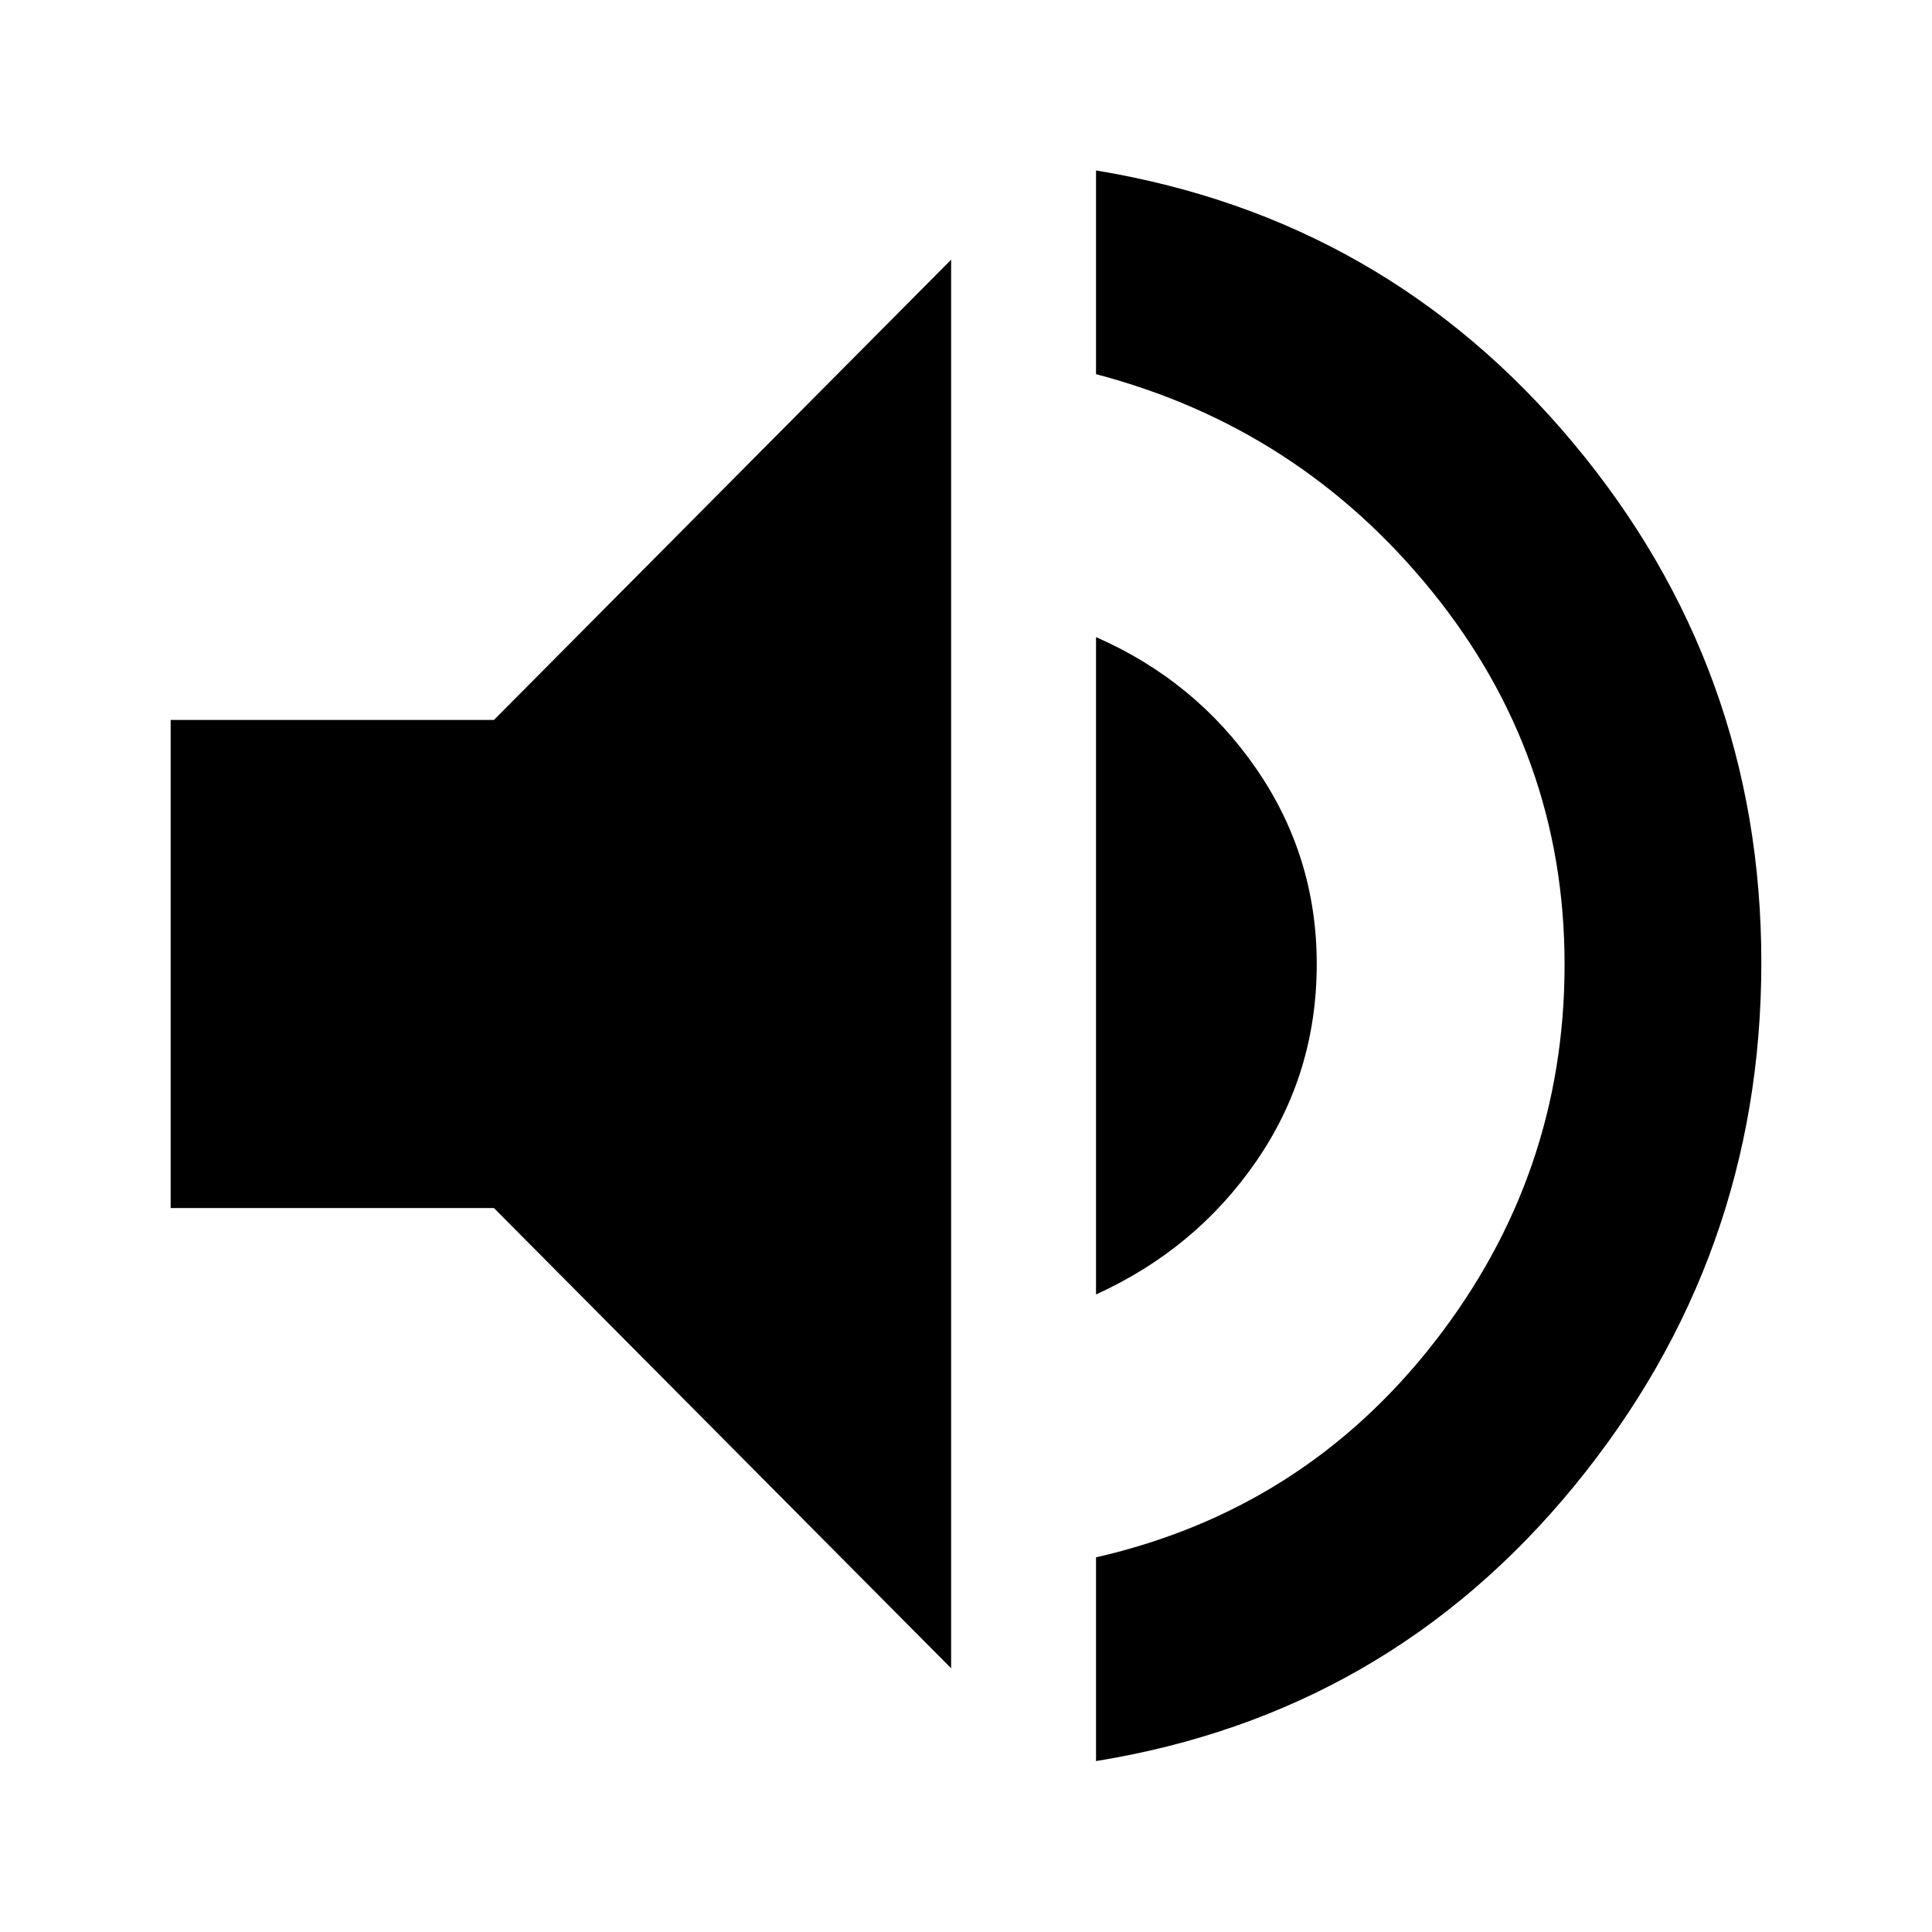 <svg xmlns="http://www.w3.org/2000/svg" height="20" viewBox="0 -960 960 960" width="20"><path d="M544.61-84.93v-101.24q102.89-23.48 167.86-106.59 64.96-83.11 64.96-188 0-104.13-65.96-185.48-65.97-81.35-166.86-107.83V-875.3q143.89 23.71 237.24 135.56 93.35 111.85 93.35 257.98 0 146.65-92.85 260T544.61-84.93ZM84.8-359.74v-242.52h160.63l227.18-228.7v699.92l-227.18-228.7H84.8Zm459.81 42.94v-326.63q49.48 21.71 79.57 65.33 30.1 43.62 30.1 97.1 0 54.48-30.1 98.1-30.09 43.62-79.57 66.1Z"/></svg>